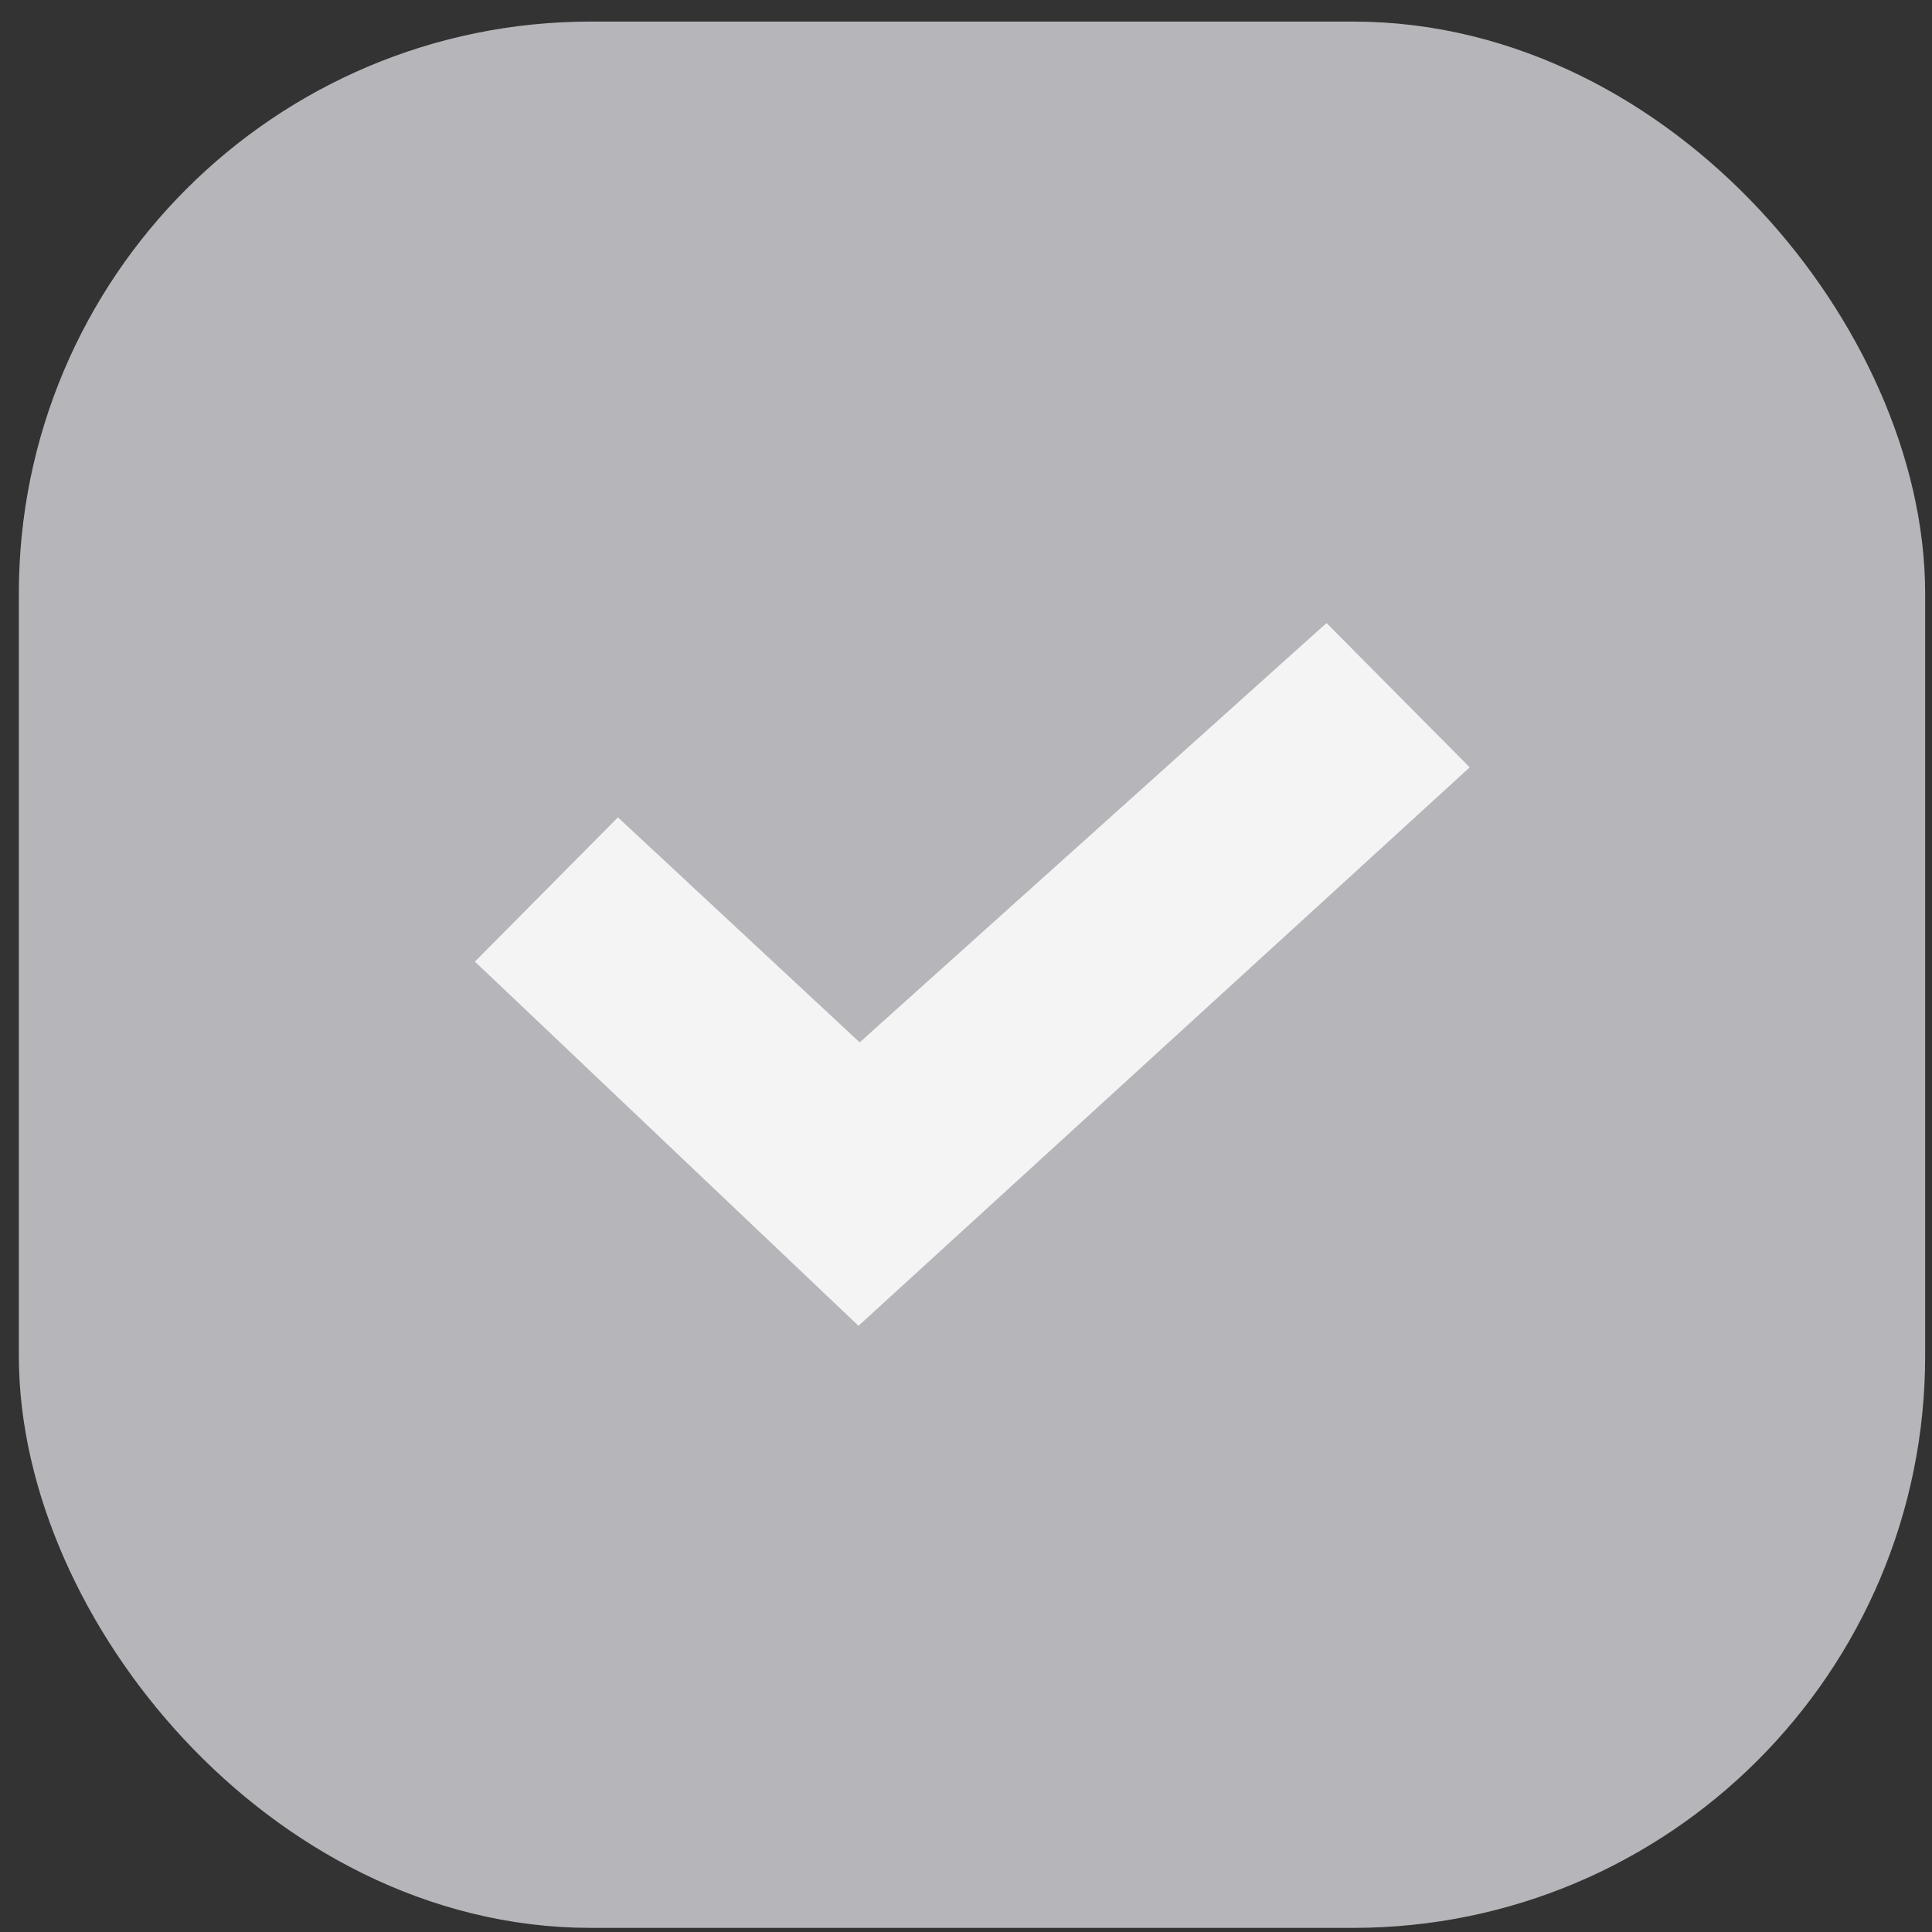 <svg viewBox="0 0 58 58" fill="none" xmlns="http://www.w3.org/2000/svg">
<rect x="0" y="0" width="58" height="58" fill="#333333" stroke="none"/>
<rect x="3.427" y="3.509" width="51.506" height="51.506" rx="14.307" fill="#B5B5BA"/>
<path d="M40.274 20.174L39.795 19.691L39.288 20.146L25.8 32.262L19.079 26.006L18.571 25.534L18.083 26.026L15.795 28.334L15.28 28.853L15.811 29.356L25.299 38.365L25.782 38.824L26.274 38.375L42.539 23.514L43.089 23.011L42.564 22.482L40.274 20.174Z" fill="#F4F4F4" stroke="#F4F4F4" stroke-width="1.431"/>
<rect x="3.427" y="3.509" width="51.506" height="51.506" rx="14.307" stroke="#B5B5BA" stroke-width="5.723"/>
</svg>
